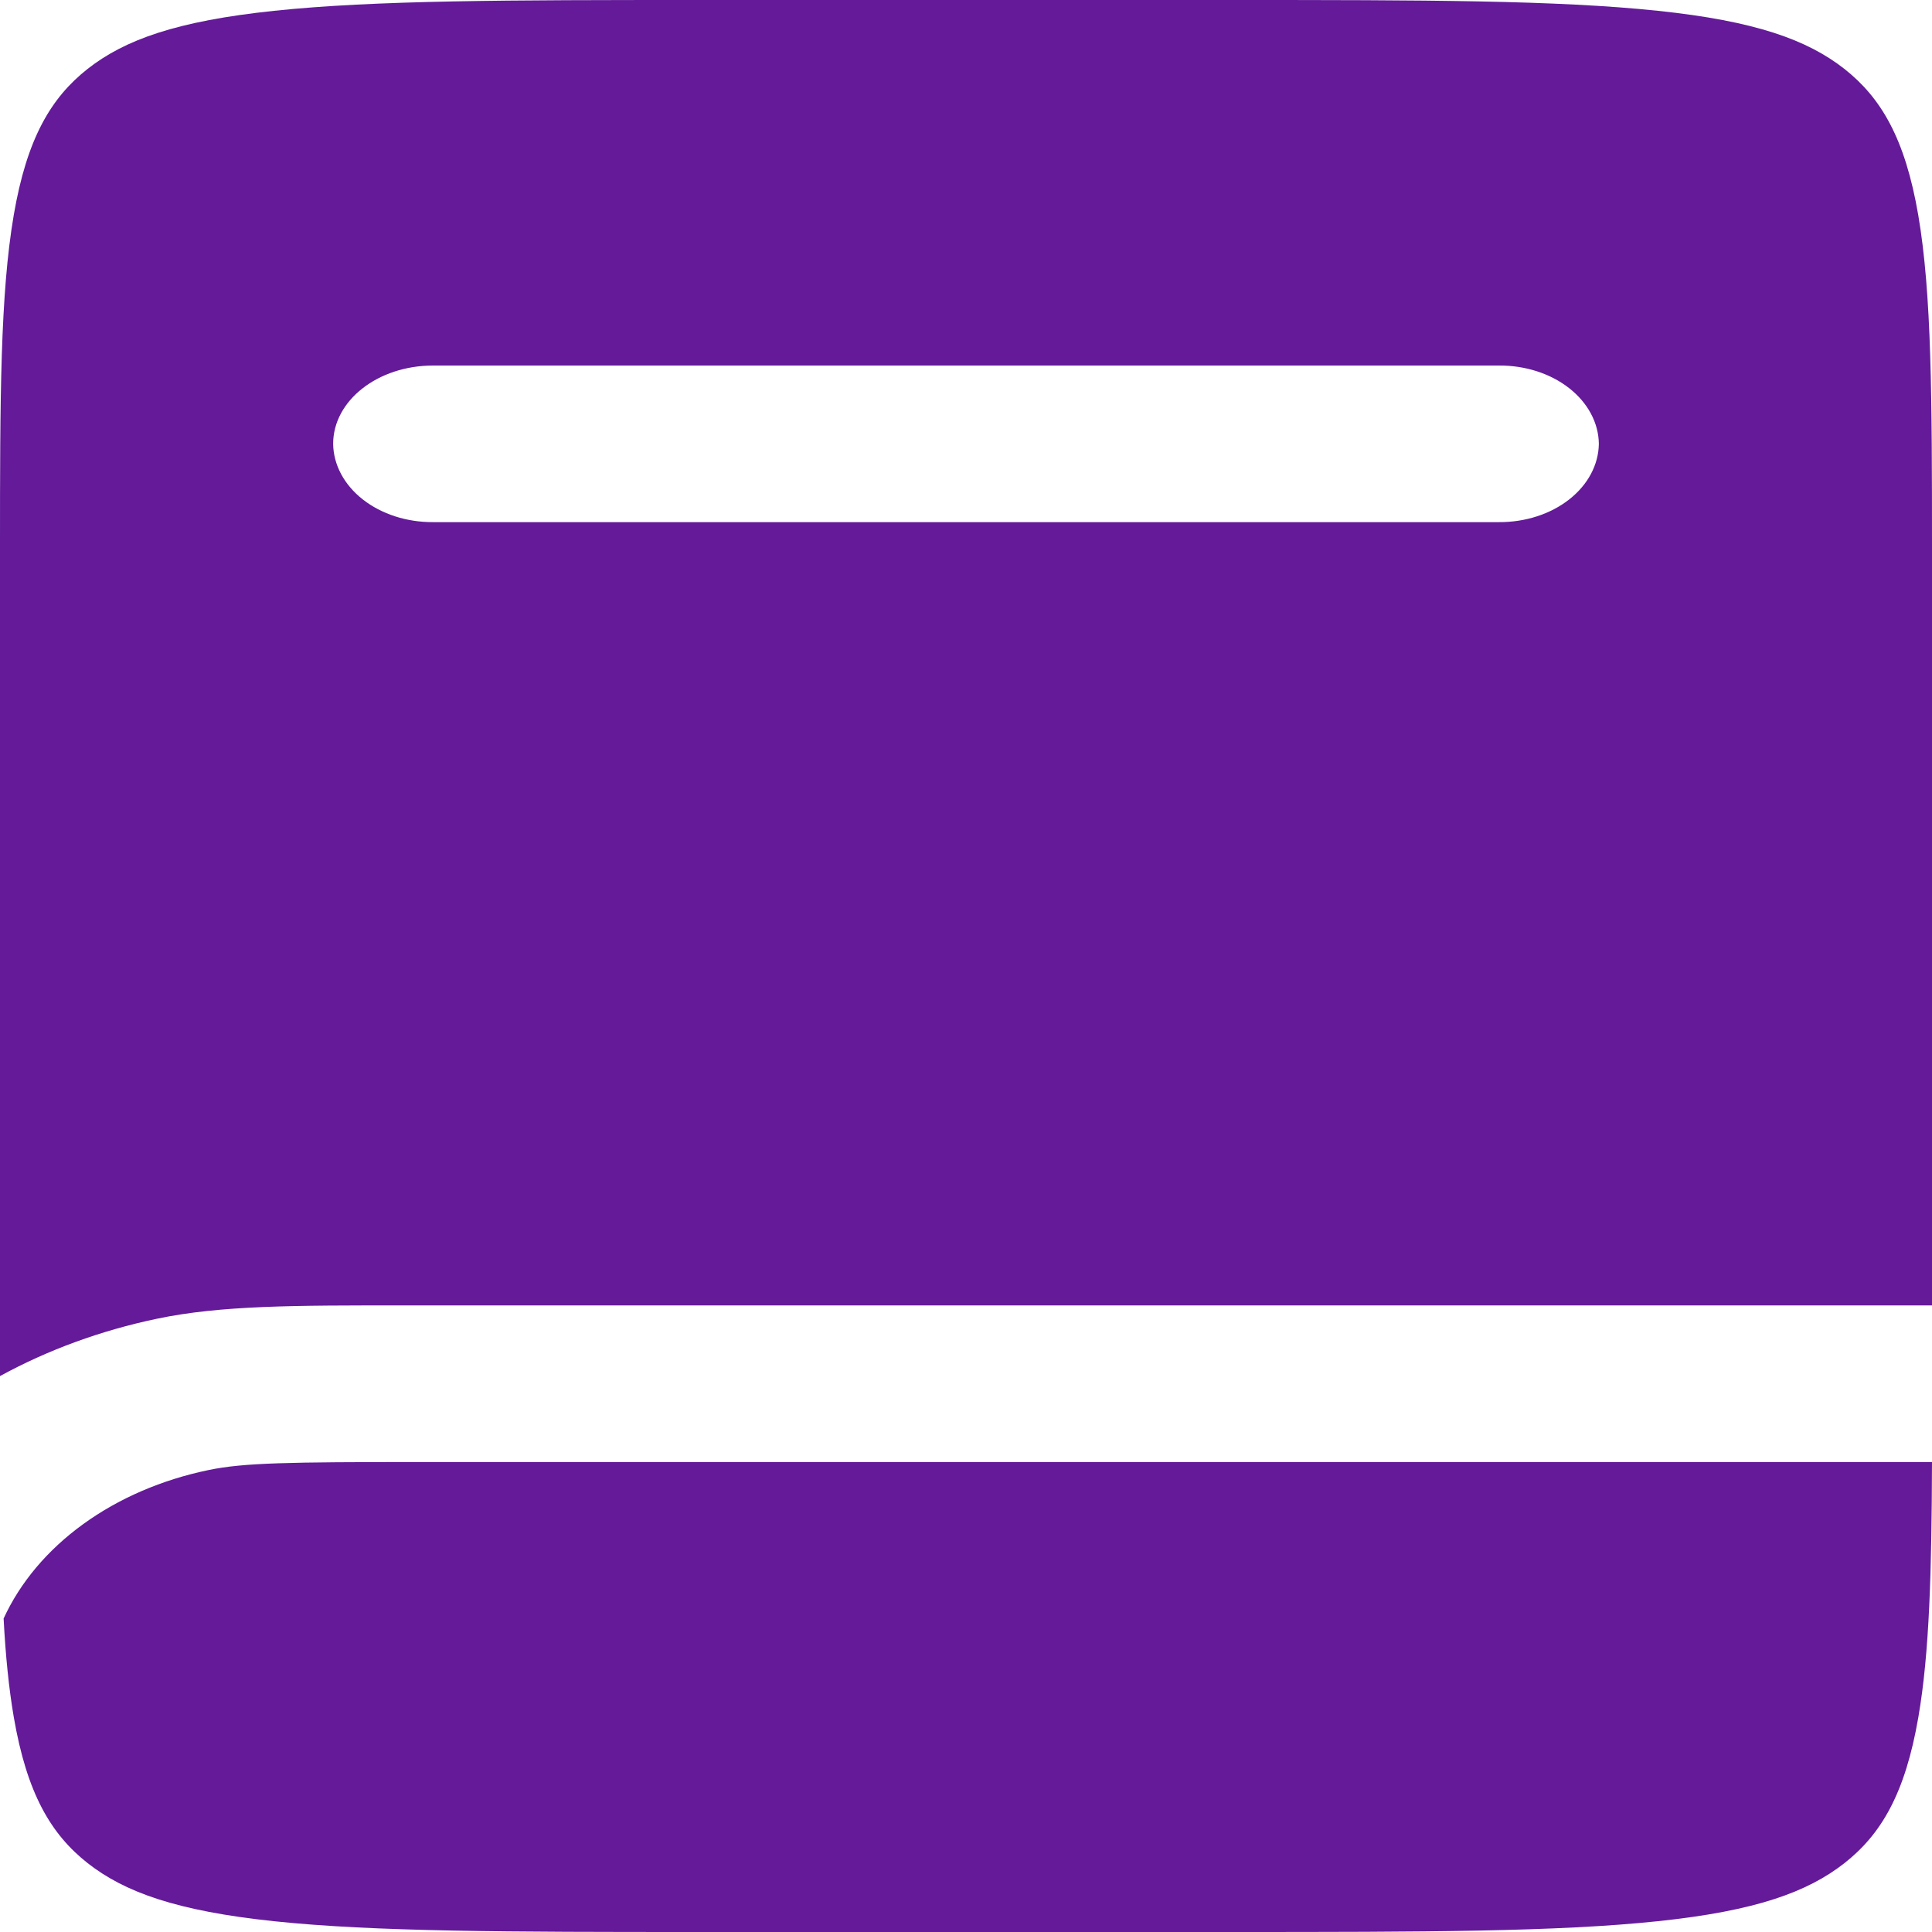 <svg width="39" height="39" viewBox="0 0 39 39" fill="none" xmlns="http://www.w3.org/2000/svg">
<g clip-path="url(#clip0_560_669)">
<path fillRule="evenodd" clip-rule="evenodd" d="M5.536 0.218C3.561 0.425 2.518 0.805 1.772 1.388C1.029 1.973 0.544 2.792 0.278 4.339C0.005 5.932 0 8.042 0 11.066V27.778C0.965 27.25 2.036 26.858 3.166 26.621C4.453 26.35 5.955 26.35 8.156 26.352H39V11.068C39 8.042 38.995 5.932 38.722 4.339C38.456 2.792 37.971 1.973 37.228 1.388C36.482 0.805 35.439 0.425 33.464 0.218C31.432 0.004 28.741 0 24.88 0H14.12C10.259 0 7.568 0.004 5.536 0.218ZM6.725 8.96C6.725 8.087 7.627 7.379 8.741 7.379H30.259C30.788 7.375 31.297 7.539 31.675 7.835C32.053 8.131 32.269 8.535 32.275 8.958C32.269 9.382 32.054 9.786 31.676 10.082C31.298 10.379 30.788 10.543 30.259 10.54H8.741C8.212 10.543 7.703 10.379 7.325 10.083C6.947 9.787 6.731 9.383 6.725 8.96ZM8.741 14.758C8.212 14.754 7.703 14.918 7.325 15.214C6.947 15.51 6.731 15.914 6.725 16.337C6.725 17.211 7.627 17.919 8.741 17.919H22.189C22.718 17.923 23.228 17.759 23.606 17.463C23.984 17.166 24.2 16.762 24.207 16.339C24.201 15.915 23.985 15.511 23.607 15.214C23.228 14.918 22.718 14.753 22.189 14.758H8.741Z" fill="#641A99"/>
<path d="M8.465 29.513H39C38.993 31.717 38.949 33.362 38.725 34.661C38.459 36.208 37.974 37.027 37.23 37.612C36.484 38.195 35.441 38.575 33.467 38.782C31.434 38.996 28.743 39 24.882 39H14.12C10.259 39 7.568 38.996 5.536 38.783C3.561 38.575 2.518 38.195 1.772 37.612C1.029 37.027 0.544 36.208 0.278 34.661C0.178 34.076 0.112 33.419 0.073 32.672C0.408 31.942 0.959 31.288 1.68 30.766C2.4 30.244 3.268 29.87 4.21 29.675C4.916 29.527 5.835 29.513 8.465 29.513Z" fill="#641A99"/>
</g>
<defs>
<clipPath id="clip0_560_669">
<rect width="39" height="39" fill="white"/>
</clipPath>
</defs>
</svg>
